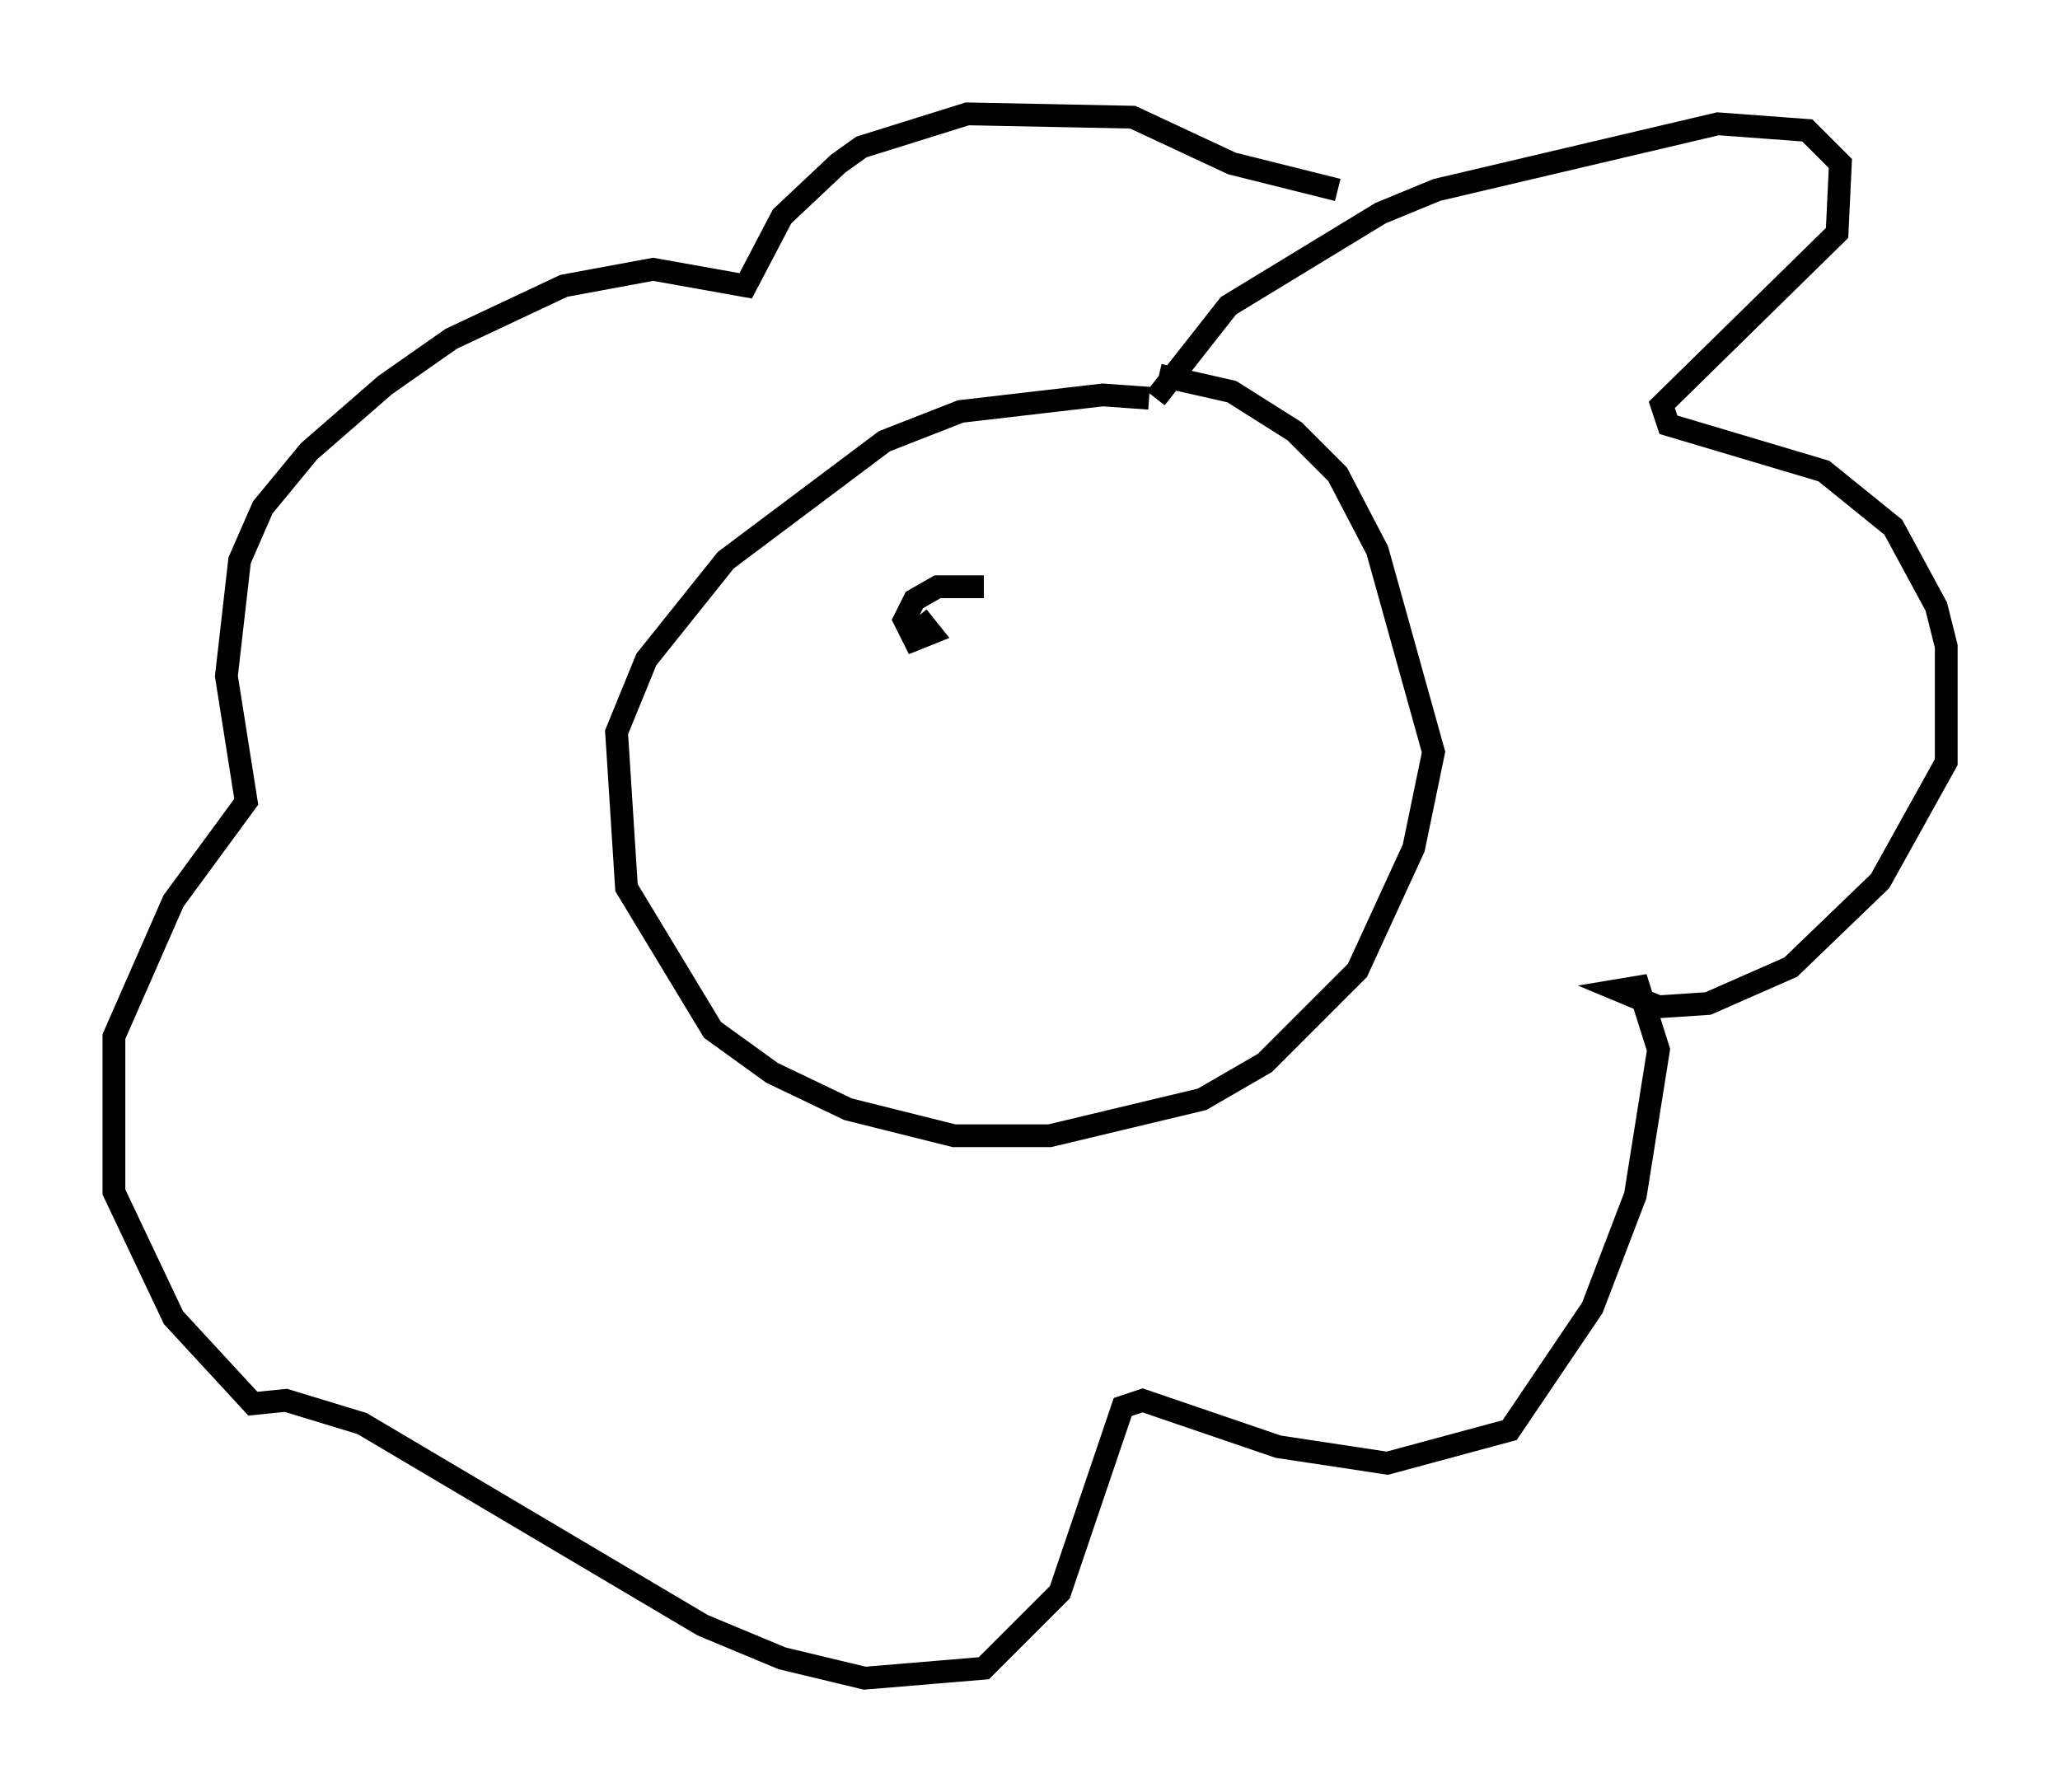 <?xml version="1.0" encoding="utf-8" ?>
<svg baseProfile="full" height="78.704" version="1.1" width="90.469" xmlns="http://www.w3.org/2000/svg" xmlns:ev="http://www.w3.org/2001/xml-events" xmlns:xlink="http://www.w3.org/1999/xlink"><defs /><rect fill="white" height="78.704" width="90.469" x="0" y="0" /><path d="M52.933, 18.508 m-2.469, -1.017 l-2.034, -0.145 -6.246, 0.726 l-3.341, 1.307 -6.972, 5.229 l-3.486, 4.358 -1.307, 3.196 l0.436, 6.827 3.777, 6.246 l2.615, 1.888 3.341, 1.598 l4.648, 1.162 4.212, 0.0 l6.682, -1.598 2.76, -1.598 l4.067, -4.067 2.469, -5.374 l0.872, -4.212 -2.469, -8.86 l-1.743, -3.341 -1.888, -1.888 l-2.76, -1.743 -3.196, -0.726 m-0.145, 1.017 l3.196, -4.067 6.682, -4.067 l2.469, -1.017 12.346, -2.905 l3.922, 0.291 1.453, 1.453 l-0.145, 3.05 -7.698, 7.553 l0.291, 0.872 6.827, 2.034 l3.05, 2.469 1.888, 3.486 l0.436, 1.743 0.0, 5.084 l-2.905, 5.229 -3.922, 3.777 l-3.631, 1.598 -2.179, 0.145 l-1.743, -0.726 0.872, -0.145 l0.872, 2.76 -1.017, 6.391 l-1.888, 4.939 -3.631, 5.374 l-5.374, 1.453 -4.793, -0.726 l-5.955, -2.034 -0.872, 0.291 l-2.76, 8.134 -3.341, 3.341 l-5.229, 0.436 -3.631, -0.872 l-3.486, -1.453 -14.961, -8.86 l-3.341, -1.017 -1.453, 0.145 l-3.486, -3.777 -2.615, -5.52 l0.0, -6.827 2.615, -5.955 l3.196, -4.358 -0.872, -5.52 l0.581, -5.084 1.017, -2.324 l2.034, -2.469 3.341, -2.905 l2.905, -2.034 4.939, -2.324 l3.922, -0.726 4.067, 0.726 l1.598, -3.05 2.469, -2.324 l1.017, -0.726 4.648, -1.453 l7.263, 0.145 4.358, 2.034 l4.648, 1.162 m-18.447, 18.737 l0.581, 0.726 -0.726, 0.291 l-0.436, -0.872 0.436, -0.872 l1.017, -0.581 2.034, 0.0 m8.425, 4.067 " fill="none" stroke="black" stroke-width="1" /></svg>